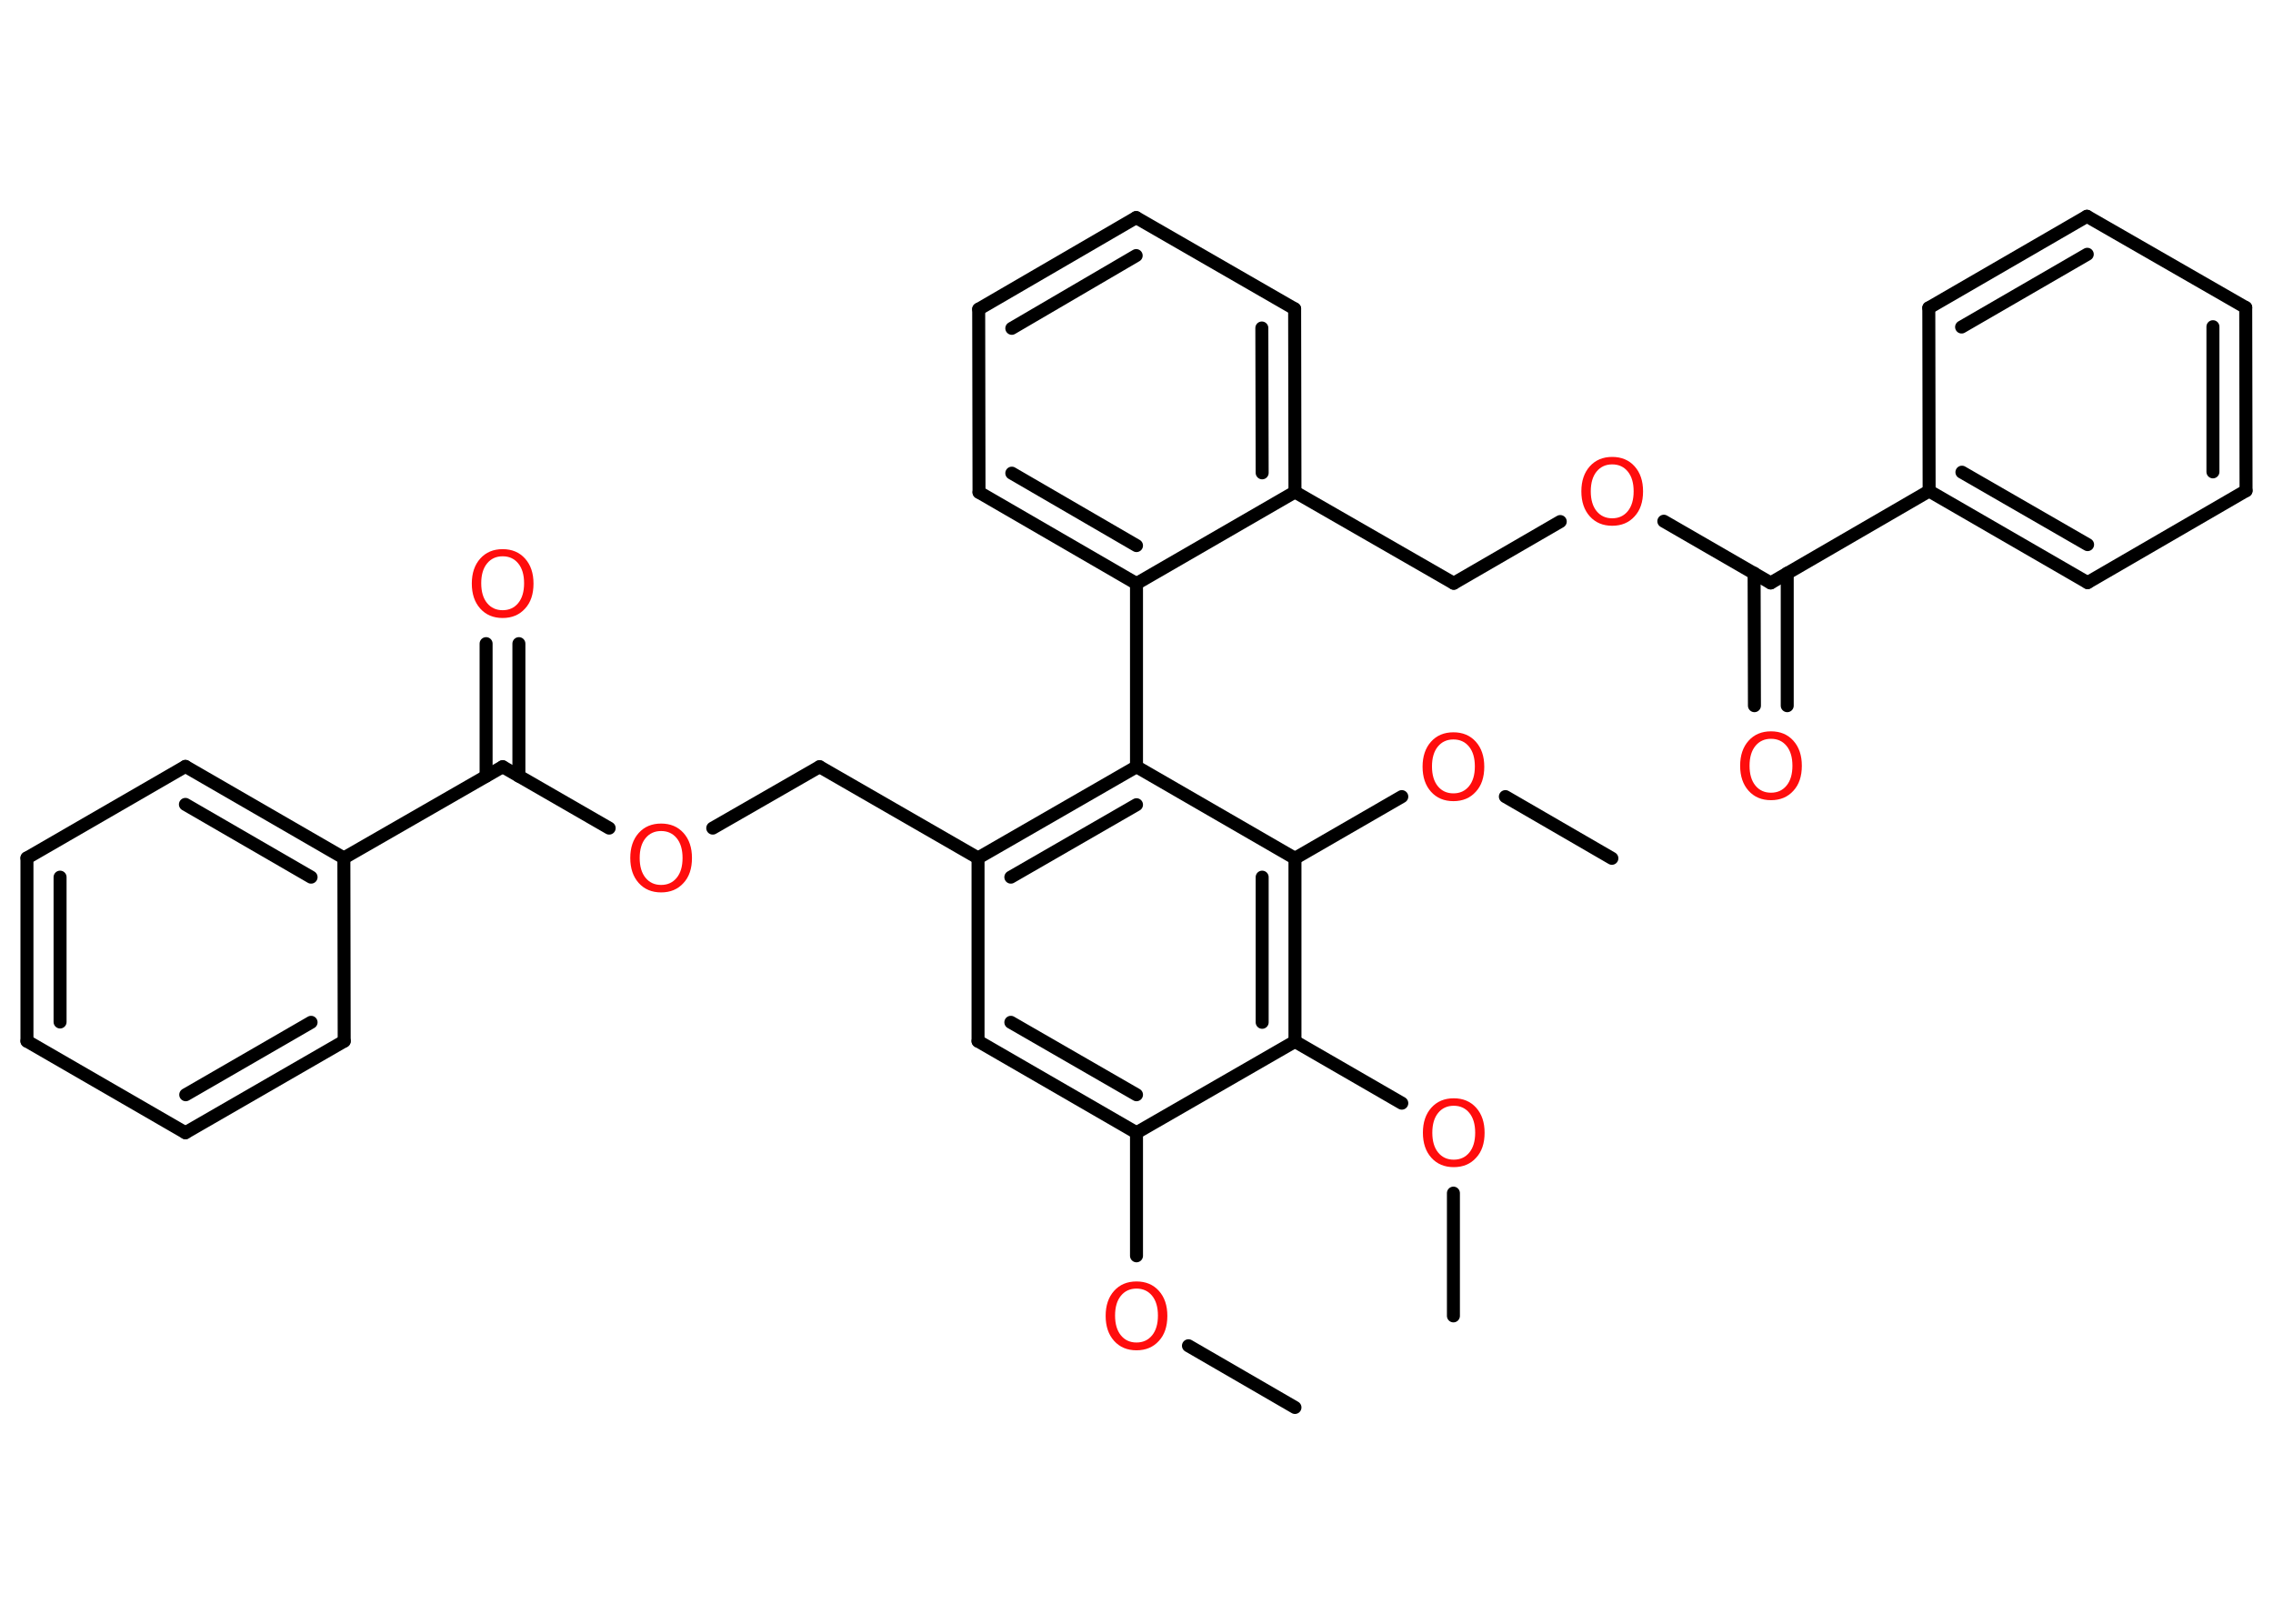 <?xml version='1.0' encoding='UTF-8'?>
<!DOCTYPE svg PUBLIC "-//W3C//DTD SVG 1.1//EN" "http://www.w3.org/Graphics/SVG/1.1/DTD/svg11.dtd">
<svg version='1.2' xmlns='http://www.w3.org/2000/svg' xmlns:xlink='http://www.w3.org/1999/xlink' width='70.0mm' height='50.0mm' viewBox='0 0 70.0 50.0'>
  <desc>Generated by the Chemistry Development Kit (http://github.com/cdk)</desc>
  <g stroke-linecap='round' stroke-linejoin='round' stroke='#000000' stroke-width='.4' fill='#FF0D0D'>
    <rect x='.0' y='.0' width='70.0' height='50.0' fill='#FFFFFF' stroke='none'/>
    <g id='mol1' class='mol'>
      <line id='mol1bnd1' class='bond' x1='39.88' y1='43.34' x2='36.6' y2='41.44'/>
      <line id='mol1bnd2' class='bond' x1='35.0' y1='38.67' x2='35.0' y2='34.88'/>
      <g id='mol1bnd3' class='bond'>
        <line x1='30.12' y1='32.06' x2='35.0' y2='34.88'/>
        <line x1='31.13' y1='31.48' x2='35.0' y2='33.71'/>
      </g>
      <line id='mol1bnd4' class='bond' x1='30.12' y1='32.06' x2='30.12' y2='26.42'/>
      <line id='mol1bnd5' class='bond' x1='30.12' y1='26.42' x2='25.24' y2='23.61'/>
      <line id='mol1bnd6' class='bond' x1='25.24' y1='23.61' x2='21.95' y2='25.5'/>
      <line id='mol1bnd7' class='bond' x1='18.76' y1='25.5' x2='15.48' y2='23.61'/>
      <g id='mol1bnd8' class='bond'>
        <line x1='14.97' y1='23.9' x2='14.97' y2='19.82'/>
        <line x1='15.98' y1='23.9' x2='15.98' y2='19.82'/>
      </g>
      <line id='mol1bnd9' class='bond' x1='15.48' y1='23.61' x2='10.59' y2='26.42'/>
      <g id='mol1bnd10' class='bond'>
        <line x1='10.59' y1='26.42' x2='5.71' y2='23.6'/>
        <line x1='9.58' y1='27.01' x2='5.71' y2='24.77'/>
      </g>
      <line id='mol1bnd11' class='bond' x1='5.71' y1='23.6' x2='.83' y2='26.42'/>
      <g id='mol1bnd12' class='bond'>
        <line x1='.83' y1='26.42' x2='.83' y2='32.06'/>
        <line x1='1.85' y1='27.01' x2='1.85' y2='31.47'/>
      </g>
      <line id='mol1bnd13' class='bond' x1='.83' y1='32.06' x2='5.71' y2='34.88'/>
      <g id='mol1bnd14' class='bond'>
        <line x1='5.71' y1='34.88' x2='10.6' y2='32.06'/>
        <line x1='5.72' y1='33.71' x2='9.58' y2='31.48'/>
      </g>
      <line id='mol1bnd15' class='bond' x1='10.59' y1='26.42' x2='10.6' y2='32.06'/>
      <g id='mol1bnd16' class='bond'>
        <line x1='35.0' y1='23.61' x2='30.12' y2='26.42'/>
        <line x1='35.0' y1='24.78' x2='31.13' y2='27.01'/>
      </g>
      <line id='mol1bnd17' class='bond' x1='35.0' y1='23.61' x2='35.0' y2='17.97'/>
      <g id='mol1bnd18' class='bond'>
        <line x1='30.15' y1='15.16' x2='35.0' y2='17.97'/>
        <line x1='31.16' y1='14.57' x2='35.0' y2='16.8'/>
      </g>
      <line id='mol1bnd19' class='bond' x1='30.15' y1='15.16' x2='30.14' y2='9.52'/>
      <g id='mol1bnd20' class='bond'>
        <line x1='34.99' y1='6.7' x2='30.14' y2='9.52'/>
        <line x1='34.99' y1='7.87' x2='31.16' y2='10.11'/>
      </g>
      <line id='mol1bnd21' class='bond' x1='34.99' y1='6.7' x2='39.87' y2='9.51'/>
      <g id='mol1bnd22' class='bond'>
        <line x1='39.88' y1='15.15' x2='39.87' y2='9.51'/>
        <line x1='38.87' y1='14.56' x2='38.86' y2='10.1'/>
      </g>
      <line id='mol1bnd23' class='bond' x1='35.0' y1='17.97' x2='39.88' y2='15.15'/>
      <line id='mol1bnd24' class='bond' x1='39.88' y1='15.15' x2='44.77' y2='17.96'/>
      <line id='mol1bnd25' class='bond' x1='44.77' y1='17.96' x2='48.05' y2='16.06'/>
      <line id='mol1bnd26' class='bond' x1='51.24' y1='16.05' x2='54.53' y2='17.95'/>
      <g id='mol1bnd27' class='bond'>
        <line x1='55.04' y1='17.65' x2='55.04' y2='21.73'/>
        <line x1='54.02' y1='17.65' x2='54.03' y2='21.73'/>
      </g>
      <line id='mol1bnd28' class='bond' x1='54.53' y1='17.95' x2='59.41' y2='15.12'/>
      <g id='mol1bnd29' class='bond'>
        <line x1='59.41' y1='15.12' x2='64.29' y2='17.94'/>
        <line x1='60.42' y1='14.54' x2='64.29' y2='16.77'/>
      </g>
      <line id='mol1bnd30' class='bond' x1='64.29' y1='17.94' x2='69.17' y2='15.11'/>
      <g id='mol1bnd31' class='bond'>
        <line x1='69.17' y1='15.11' x2='69.16' y2='9.47'/>
        <line x1='68.15' y1='14.53' x2='68.15' y2='10.06'/>
      </g>
      <line id='mol1bnd32' class='bond' x1='69.16' y1='9.47' x2='64.27' y2='6.66'/>
      <g id='mol1bnd33' class='bond'>
        <line x1='64.27' y1='6.66' x2='59.4' y2='9.48'/>
        <line x1='64.28' y1='7.83' x2='60.41' y2='10.07'/>
      </g>
      <line id='mol1bnd34' class='bond' x1='59.41' y1='15.12' x2='59.4' y2='9.48'/>
      <line id='mol1bnd35' class='bond' x1='35.0' y1='23.61' x2='39.88' y2='26.43'/>
      <line id='mol1bnd36' class='bond' x1='39.88' y1='26.43' x2='43.17' y2='24.53'/>
      <line id='mol1bnd37' class='bond' x1='46.36' y1='24.53' x2='49.64' y2='26.43'/>
      <g id='mol1bnd38' class='bond'>
        <line x1='39.88' y1='32.07' x2='39.88' y2='26.43'/>
        <line x1='38.87' y1='31.48' x2='38.87' y2='27.01'/>
      </g>
      <line id='mol1bnd39' class='bond' x1='35.0' y1='34.88' x2='39.88' y2='32.07'/>
      <line id='mol1bnd40' class='bond' x1='39.88' y1='32.07' x2='43.17' y2='33.97'/>
      <line id='mol1bnd41' class='bond' x1='44.76' y1='36.74' x2='44.76' y2='40.52'/>
      <path id='mol1atm2' class='atom' d='M35.0 39.68q-.3 .0 -.48 .22q-.18 .22 -.18 .61q.0 .39 .18 .61q.18 .22 .48 .22q.3 .0 .48 -.22q.18 -.22 .18 -.61q.0 -.39 -.18 -.61q-.18 -.22 -.48 -.22zM35.0 39.46q.43 .0 .69 .29q.26 .29 .26 .77q.0 .49 -.26 .77q-.26 .29 -.69 .29q-.43 .0 -.69 -.29q-.26 -.29 -.26 -.77q.0 -.48 .26 -.77q.26 -.29 .69 -.29z' stroke='none'/>
      <path id='mol1atm7' class='atom' d='M20.36 25.59q-.3 .0 -.48 .22q-.18 .22 -.18 .61q.0 .39 .18 .61q.18 .22 .48 .22q.3 .0 .48 -.22q.18 -.22 .18 -.61q.0 -.39 -.18 -.61q-.18 -.22 -.48 -.22zM20.36 25.36q.43 .0 .69 .29q.26 .29 .26 .77q.0 .49 -.26 .77q-.26 .29 -.69 .29q-.43 .0 -.69 -.29q-.26 -.29 -.26 -.77q.0 -.48 .26 -.77q.26 -.29 .69 -.29z' stroke='none'/>
      <path id='mol1atm9' class='atom' d='M15.48 17.13q-.3 .0 -.48 .22q-.18 .22 -.18 .61q.0 .39 .18 .61q.18 .22 .48 .22q.3 .0 .48 -.22q.18 -.22 .18 -.61q.0 -.39 -.18 -.61q-.18 -.22 -.48 -.22zM15.48 16.91q.43 .0 .69 .29q.26 .29 .26 .77q.0 .49 -.26 .77q-.26 .29 -.69 .29q-.43 .0 -.69 -.29q-.26 -.29 -.26 -.77q.0 -.48 .26 -.77q.26 -.29 .69 -.29z' stroke='none'/>
      <path id='mol1atm24' class='atom' d='M49.65 14.3q-.3 .0 -.48 .22q-.18 .22 -.18 .61q.0 .39 .18 .61q.18 .22 .48 .22q.3 .0 .48 -.22q.18 -.22 .18 -.61q.0 -.39 -.18 -.61q-.18 -.22 -.48 -.22zM49.65 14.07q.43 .0 .69 .29q.26 .29 .26 .77q.0 .49 -.26 .77q-.26 .29 -.69 .29q-.43 .0 -.69 -.29q-.26 -.29 -.26 -.77q.0 -.48 .26 -.77q.26 -.29 .69 -.29z' stroke='none'/>
      <path id='mol1atm26' class='atom' d='M54.54 22.75q-.3 .0 -.48 .22q-.18 .22 -.18 .61q.0 .39 .18 .61q.18 .22 .48 .22q.3 .0 .48 -.22q.18 -.22 .18 -.61q.0 -.39 -.18 -.61q-.18 -.22 -.48 -.22zM54.54 22.52q.43 .0 .69 .29q.26 .29 .26 .77q.0 .49 -.26 .77q-.26 .29 -.69 .29q-.43 .0 -.69 -.29q-.26 -.29 -.26 -.77q.0 -.48 .26 -.77q.26 -.29 .69 -.29z' stroke='none'/>
      <path id='mol1atm34' class='atom' d='M44.76 22.77q-.3 .0 -.48 .22q-.18 .22 -.18 .61q.0 .39 .18 .61q.18 .22 .48 .22q.3 .0 .48 -.22q.18 -.22 .18 -.61q.0 -.39 -.18 -.61q-.18 -.22 -.48 -.22zM44.76 22.55q.43 .0 .69 .29q.26 .29 .26 .77q.0 .49 -.26 .77q-.26 .29 -.69 .29q-.43 .0 -.69 -.29q-.26 -.29 -.26 -.77q.0 -.48 .26 -.77q.26 -.29 .69 -.29z' stroke='none'/>
      <path id='mol1atm37' class='atom' d='M44.77 34.05q-.3 .0 -.48 .22q-.18 .22 -.18 .61q.0 .39 .18 .61q.18 .22 .48 .22q.3 .0 .48 -.22q.18 -.22 .18 -.61q.0 -.39 -.18 -.61q-.18 -.22 -.48 -.22zM44.77 33.82q.43 .0 .69 .29q.26 .29 .26 .77q.0 .49 -.26 .77q-.26 .29 -.69 .29q-.43 .0 -.69 -.29q-.26 -.29 -.26 -.77q.0 -.48 .26 -.77q.26 -.29 .69 -.29z' stroke='none'/>
    </g>
  </g>
</svg>

